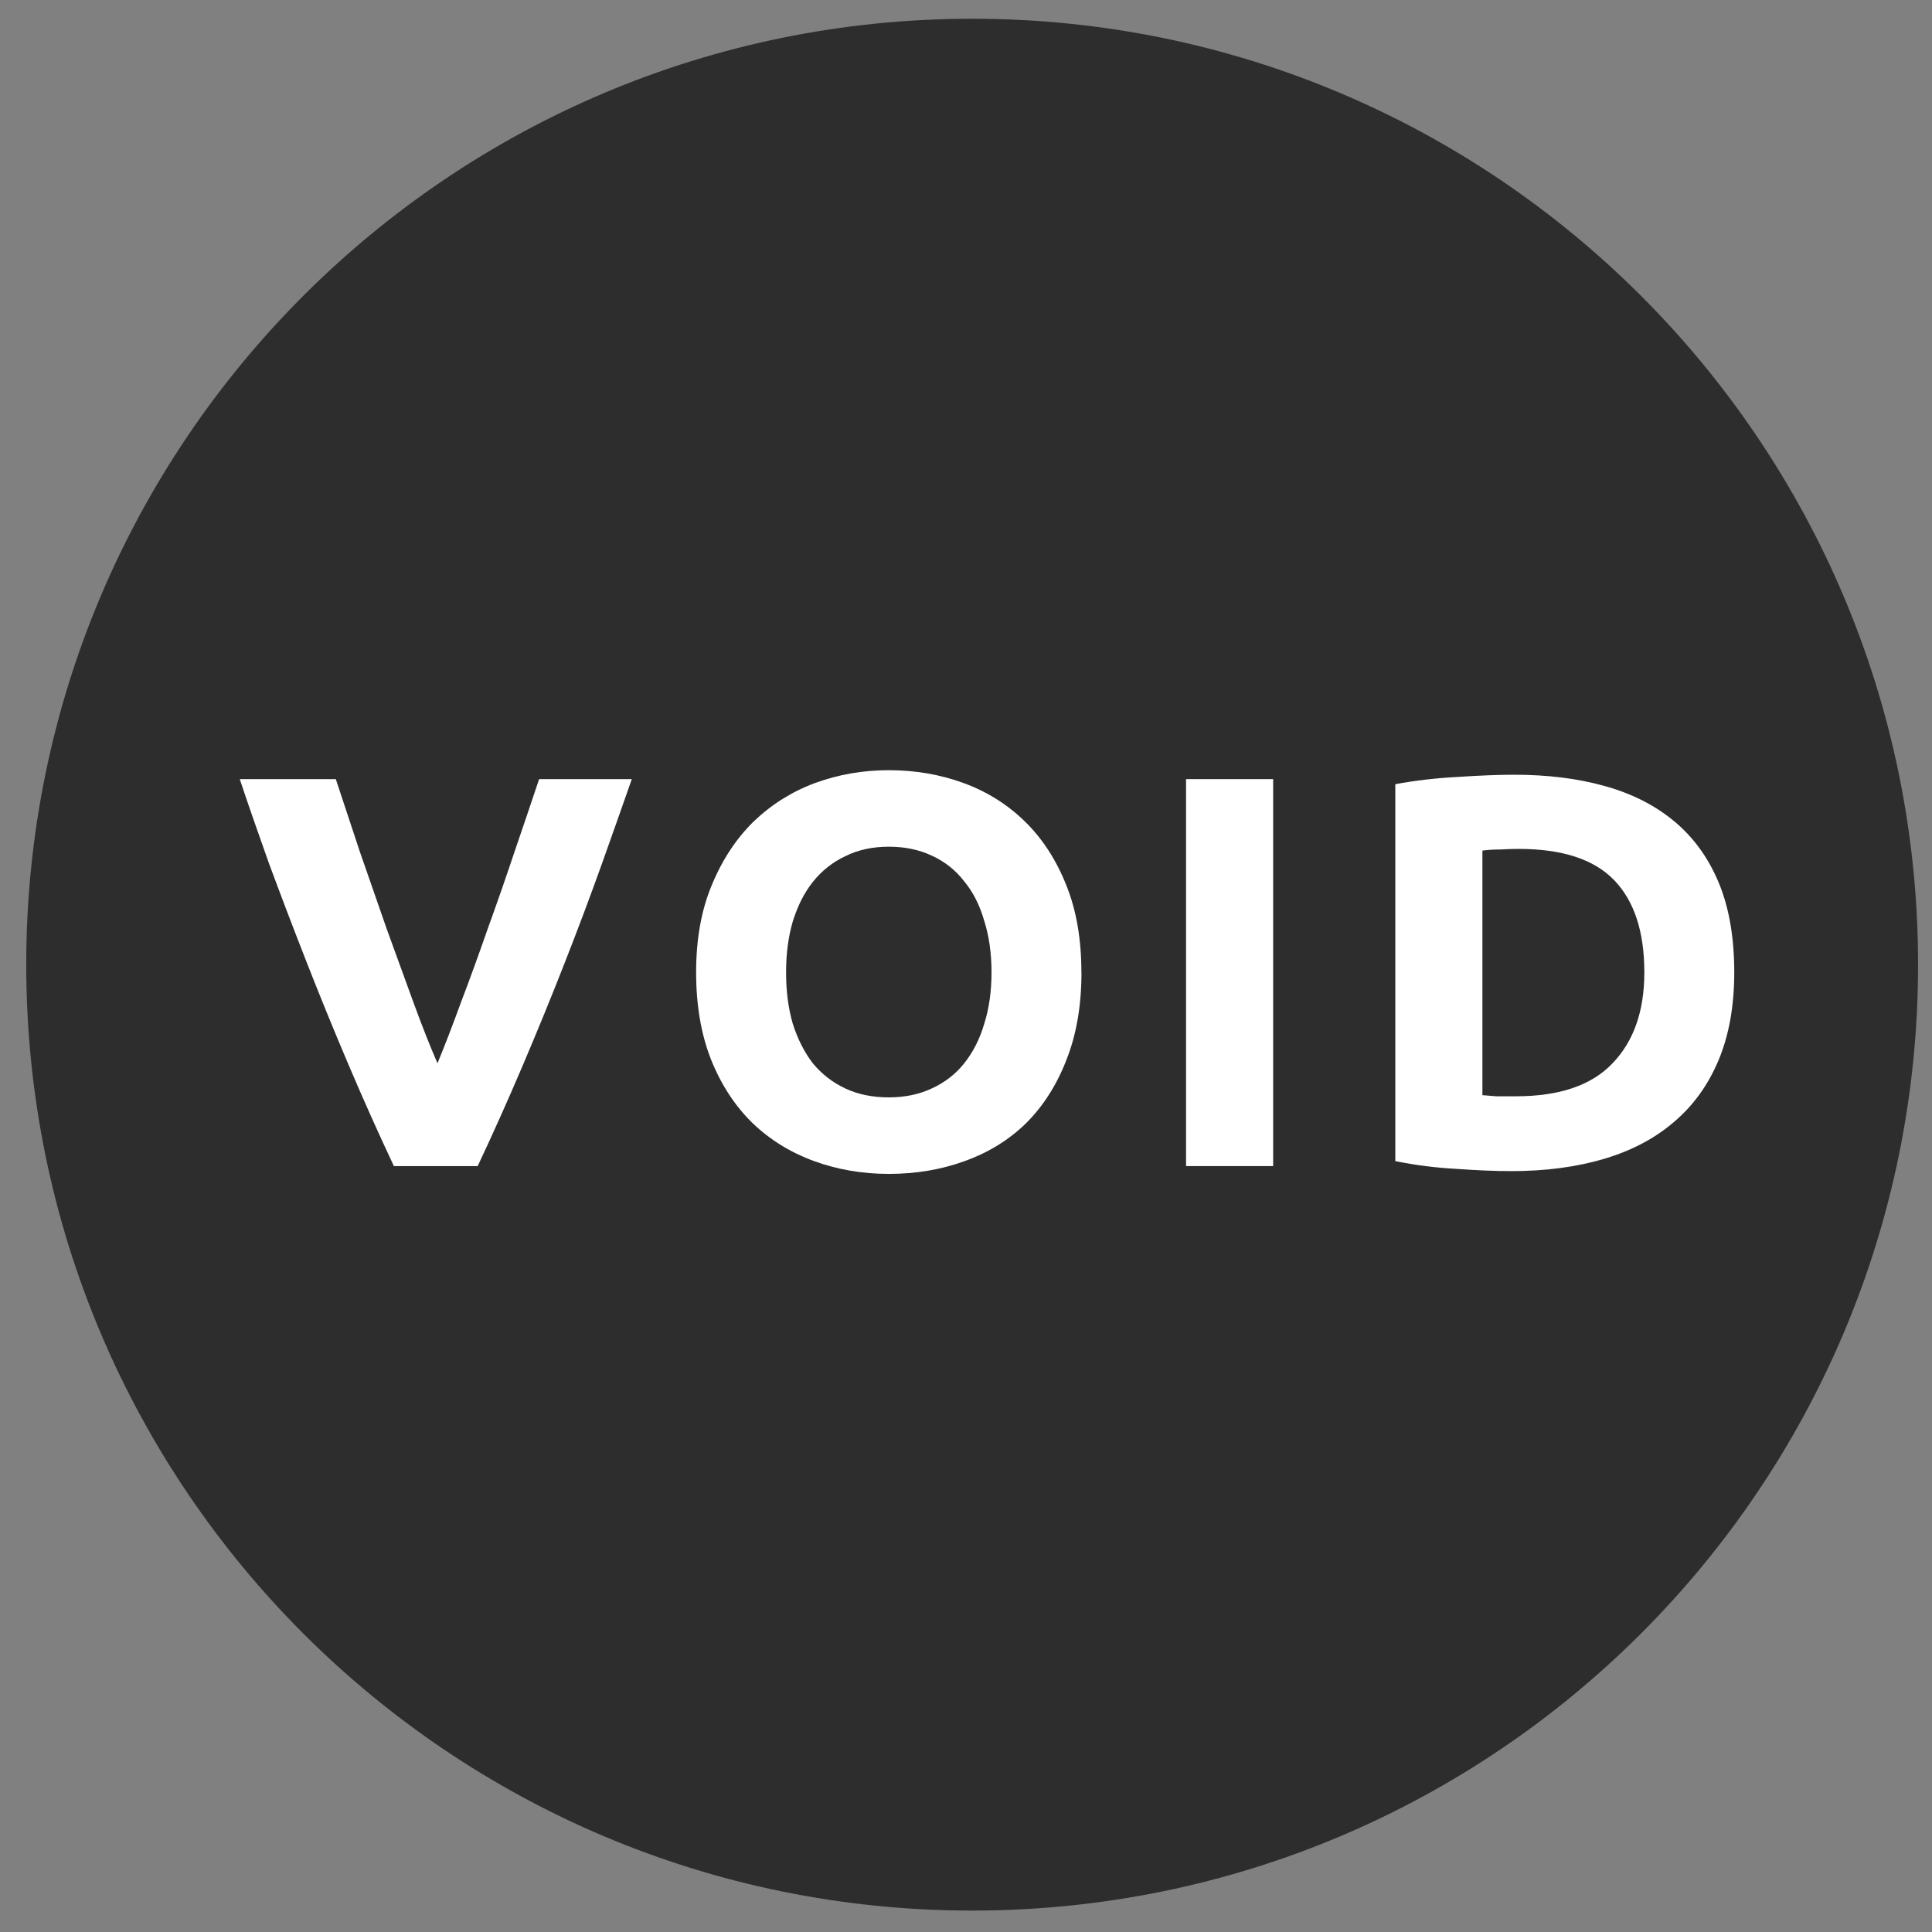 <?xml version="1.0" encoding="UTF-8" standalone="no"?>
<!-- Created with Inkscape (http://www.inkscape.org/) -->

<svg
   xmlns:dc="http://purl.org/dc/elements/1.1/"
   xmlns:cc="http://creativecommons.org/ns#"
   xmlns:rdf="http://www.w3.org/1999/02/22-rdf-syntax-ns#"
   xmlns:svg="http://www.w3.org/2000/svg"
   xmlns="http://www.w3.org/2000/svg"
   xmlns:sodipodi="http://sodipodi.sourceforge.net/DTD/sodipodi-0.dtd"
   xmlns:inkscape="http://www.inkscape.org/namespaces/inkscape"
   width="48px"
   height="48px"
   id="svg3765"
   version="1.1"
   inkscape:version="0.48.3.1 r9886"
   sodipodi:docname="void.svg"
   inkscape:export-filename="/home/k00ni/Documents/semicon/owl.png"
   inkscape:export-xdpi="90"
   inkscape:export-ydpi="90">
  <rect width="100%" height="100%" fill="#808080" stroke="none"/>
  <defs
     id="defs3767" />
  <sodipodi:namedview
     id="base"
     pagecolor="#ffffff"
     bordercolor="#666666"
     borderopacity="1.0"
     inkscape:pageopacity="0.0"
     inkscape:pageshadow="2"
     inkscape:zoom="9.8994949"
     inkscape:cx="22.043737"
     inkscape:cy="28.592688"
     inkscape:current-layer="layer1-9"
     showgrid="true"
     inkscape:grid-bbox="true"
     inkscape:document-units="px"
     inkscape:window-width="1366"
     inkscape:window-height="744"
     inkscape:window-x="0"
     inkscape:window-y="24"
     inkscape:window-maximized="1" />
  <g
     id="layer1"
     inkscape:label="Layer 1"
     inkscape:groupmode="layer">
    <g
       inkscape:label="Layer 1"
       id="layer1-4"
       transform="translate(0.202,-1.9622142e-8)">
      <g
         transform="translate(-0.371,-0.091)"
         id="layer1-9"
         inkscape:label="Layer 1">
        <path
           sodipodi:type="arc"
           style="fill:#2d2d2d;fill-opacity:1;stroke:none"
           id="path3773-80"
           sodipodi:cx="29.285715"
           sodipodi:cy="24.428572"
           sodipodi:rx="23.714285"
           sodipodi:ry="23.714285"
           d="M 53,24.429 C 53,37.526 42.383,48.143 29.286,48.143 16.189,48.143 5.571,37.526 5.571,24.429 5.571,11.332 16.189,0.714 29.286,0.714 42.383,0.714 53,11.332 53,24.429 z"
           transform="matrix(0.991,0,0,0.991,-4.7,-0.151)" />
        <path
           inkscape:connector-curvature="0"
           id="path3086"
           style="font-size:13.873px;font-style:normal;font-variant:normal;font-weight:bold;font-stretch:normal;line-height:125%;letter-spacing:0px;word-spacing:0px;fill:#ffffff;fill-opacity:1;stroke:none;font-family:Ubuntu;-inkscape-font-specification:Ubuntu Bold"
           d="M 9.955,29.062 C 9.576,28.257 9.201,27.42 8.831,26.551 8.461,25.681 8.11,24.821 7.777,23.97 7.444,23.12 7.134,22.306 6.847,21.529 6.57,20.752 6.329,20.058 6.126,19.448 l 2.386,0 c 0.185,0.555 0.384,1.156 0.597,1.803 0.222,0.638 0.444,1.276 0.666,1.914 0.231,0.638 0.453,1.249 0.666,1.831 0.213,0.583 0.412,1.087 0.597,1.512 0.176,-0.425 0.37,-0.929 0.583,-1.512 0.222,-0.583 0.444,-1.193 0.666,-1.831 0.231,-0.638 0.453,-1.276 0.666,-1.914 0.222,-0.647 0.425,-1.249 0.61,-1.803 l 2.303,0 c -0.213,0.61 -0.458,1.304 -0.735,2.081 -0.277,0.777 -0.583,1.591 -0.916,2.442 -0.333,0.851 -0.684,1.711 -1.054,2.58 -0.37,0.869 -0.745,1.706 -1.124,2.511 l -2.081,0" />
        <path
           inkscape:connector-curvature="0"
           id="path3088"
           style="font-size:13.873px;font-style:normal;font-variant:normal;font-weight:bold;font-stretch:normal;line-height:125%;letter-spacing:0px;word-spacing:0px;fill:#ffffff;fill-opacity:1;stroke:none;font-family:Ubuntu;-inkscape-font-specification:Ubuntu Bold"
           d="m 19.699,24.248 c -3e-6,0.472 0.055,0.897 0.166,1.276 0.12,0.379 0.287,0.708 0.499,0.985 0.222,0.268 0.49,0.476 0.805,0.624 0.314,0.148 0.675,0.222 1.082,0.222 0.398,2e-6 0.754,-0.074 1.068,-0.222 0.324,-0.148 0.592,-0.356 0.805,-0.624 0.222,-0.277 0.388,-0.606 0.499,-0.985 0.12,-0.379 0.18,-0.805 0.18,-1.276 -8e-6,-0.472 -0.06,-0.897 -0.18,-1.276 -0.111,-0.388 -0.277,-0.717 -0.499,-0.985 -0.213,-0.277 -0.481,-0.49 -0.805,-0.638 -0.314,-0.148 -0.671,-0.222 -1.068,-0.222 -0.407,8e-6 -0.768,0.079 -1.082,0.236 -0.314,0.148 -0.583,0.361 -0.805,0.638 -0.213,0.268 -0.379,0.597 -0.499,0.985 -0.111,0.379 -0.166,0.8 -0.166,1.262 m 7.339,0 c -10e-6,0.823 -0.125,1.549 -0.375,2.178 -0.24,0.62 -0.573,1.142 -0.999,1.568 -0.425,0.416 -0.934,0.731 -1.526,0.943 -0.583,0.213 -1.212,0.319 -1.887,0.319 -0.657,0 -1.276,-0.106 -1.859,-0.319 -0.583,-0.213 -1.091,-0.527 -1.526,-0.943 -0.435,-0.425 -0.777,-0.948 -1.027,-1.568 -0.25,-0.629 -0.375,-1.355 -0.375,-2.178 -1e-6,-0.823 0.129,-1.545 0.388,-2.164 0.259,-0.629 0.606,-1.156 1.04,-1.582 0.444,-0.425 0.953,-0.745 1.526,-0.957 0.583,-0.213 1.193,-0.319 1.831,-0.319 0.657,10e-6 1.276,0.106 1.859,0.319 0.583,0.213 1.091,0.532 1.526,0.957 0.435,0.425 0.777,0.953 1.027,1.582 0.25,0.62 0.375,1.341 0.375,2.164" />
        <path
           inkscape:connector-curvature="0"
           id="path3090"
           style="font-size:13.873px;font-style:normal;font-variant:normal;font-weight:bold;font-stretch:normal;line-height:125%;letter-spacing:0px;word-spacing:0px;fill:#ffffff;fill-opacity:1;stroke:none;font-family:Ubuntu;-inkscape-font-specification:Ubuntu Bold"
           d="m 29.636,19.448 2.164,0 0,9.614 -2.164,0 0,-9.614" />
        <path
           inkscape:connector-curvature="0"
           id="path3092"
           style="font-size:13.873px;font-style:normal;font-variant:normal;font-weight:bold;font-stretch:normal;line-height:125%;letter-spacing:0px;word-spacing:0px;fill:#ffffff;fill-opacity:1;stroke:none;font-family:Ubuntu;-inkscape-font-specification:Ubuntu Bold"
           d="m 36.998,27.3 c 0.102,0.009 0.217,0.018 0.347,0.028 0.139,2e-6 0.301,2e-6 0.486,0 1.082,2e-6 1.882,-0.273 2.4,-0.819 0.527,-0.546 0.791,-1.299 0.791,-2.261 -7e-6,-1.008 -0.25,-1.771 -0.749,-2.289 -0.499,-0.518 -1.29,-0.777 -2.372,-0.777 -0.148,7e-6 -0.301,0.005 -0.458,0.014 -0.157,8e-6 -0.305,0.009 -0.444,0.028 l 0,6.076 m 6.257,-3.052 c -1e-5,0.832 -0.129,1.558 -0.388,2.178 -0.259,0.62 -0.629,1.133 -1.11,1.54 -0.472,0.407 -1.05,0.712 -1.734,0.916 -0.684,0.203 -1.452,0.305 -2.303,0.305 -0.388,0 -0.842,-0.018 -1.36,-0.055 -0.518,-0.028 -1.027,-0.092 -1.526,-0.194 l 0,-9.364 c 0.499,-0.092 1.017,-0.153 1.554,-0.18 0.546,-0.037 1.013,-0.055 1.401,-0.055 0.823,1e-5 1.568,0.092 2.234,0.277 0.675,0.185 1.253,0.476 1.734,0.874 0.481,0.398 0.851,0.906 1.11,1.526 0.259,0.62 0.388,1.364 0.388,2.234" />
      </g>
    </g>
  </g>
</svg>
